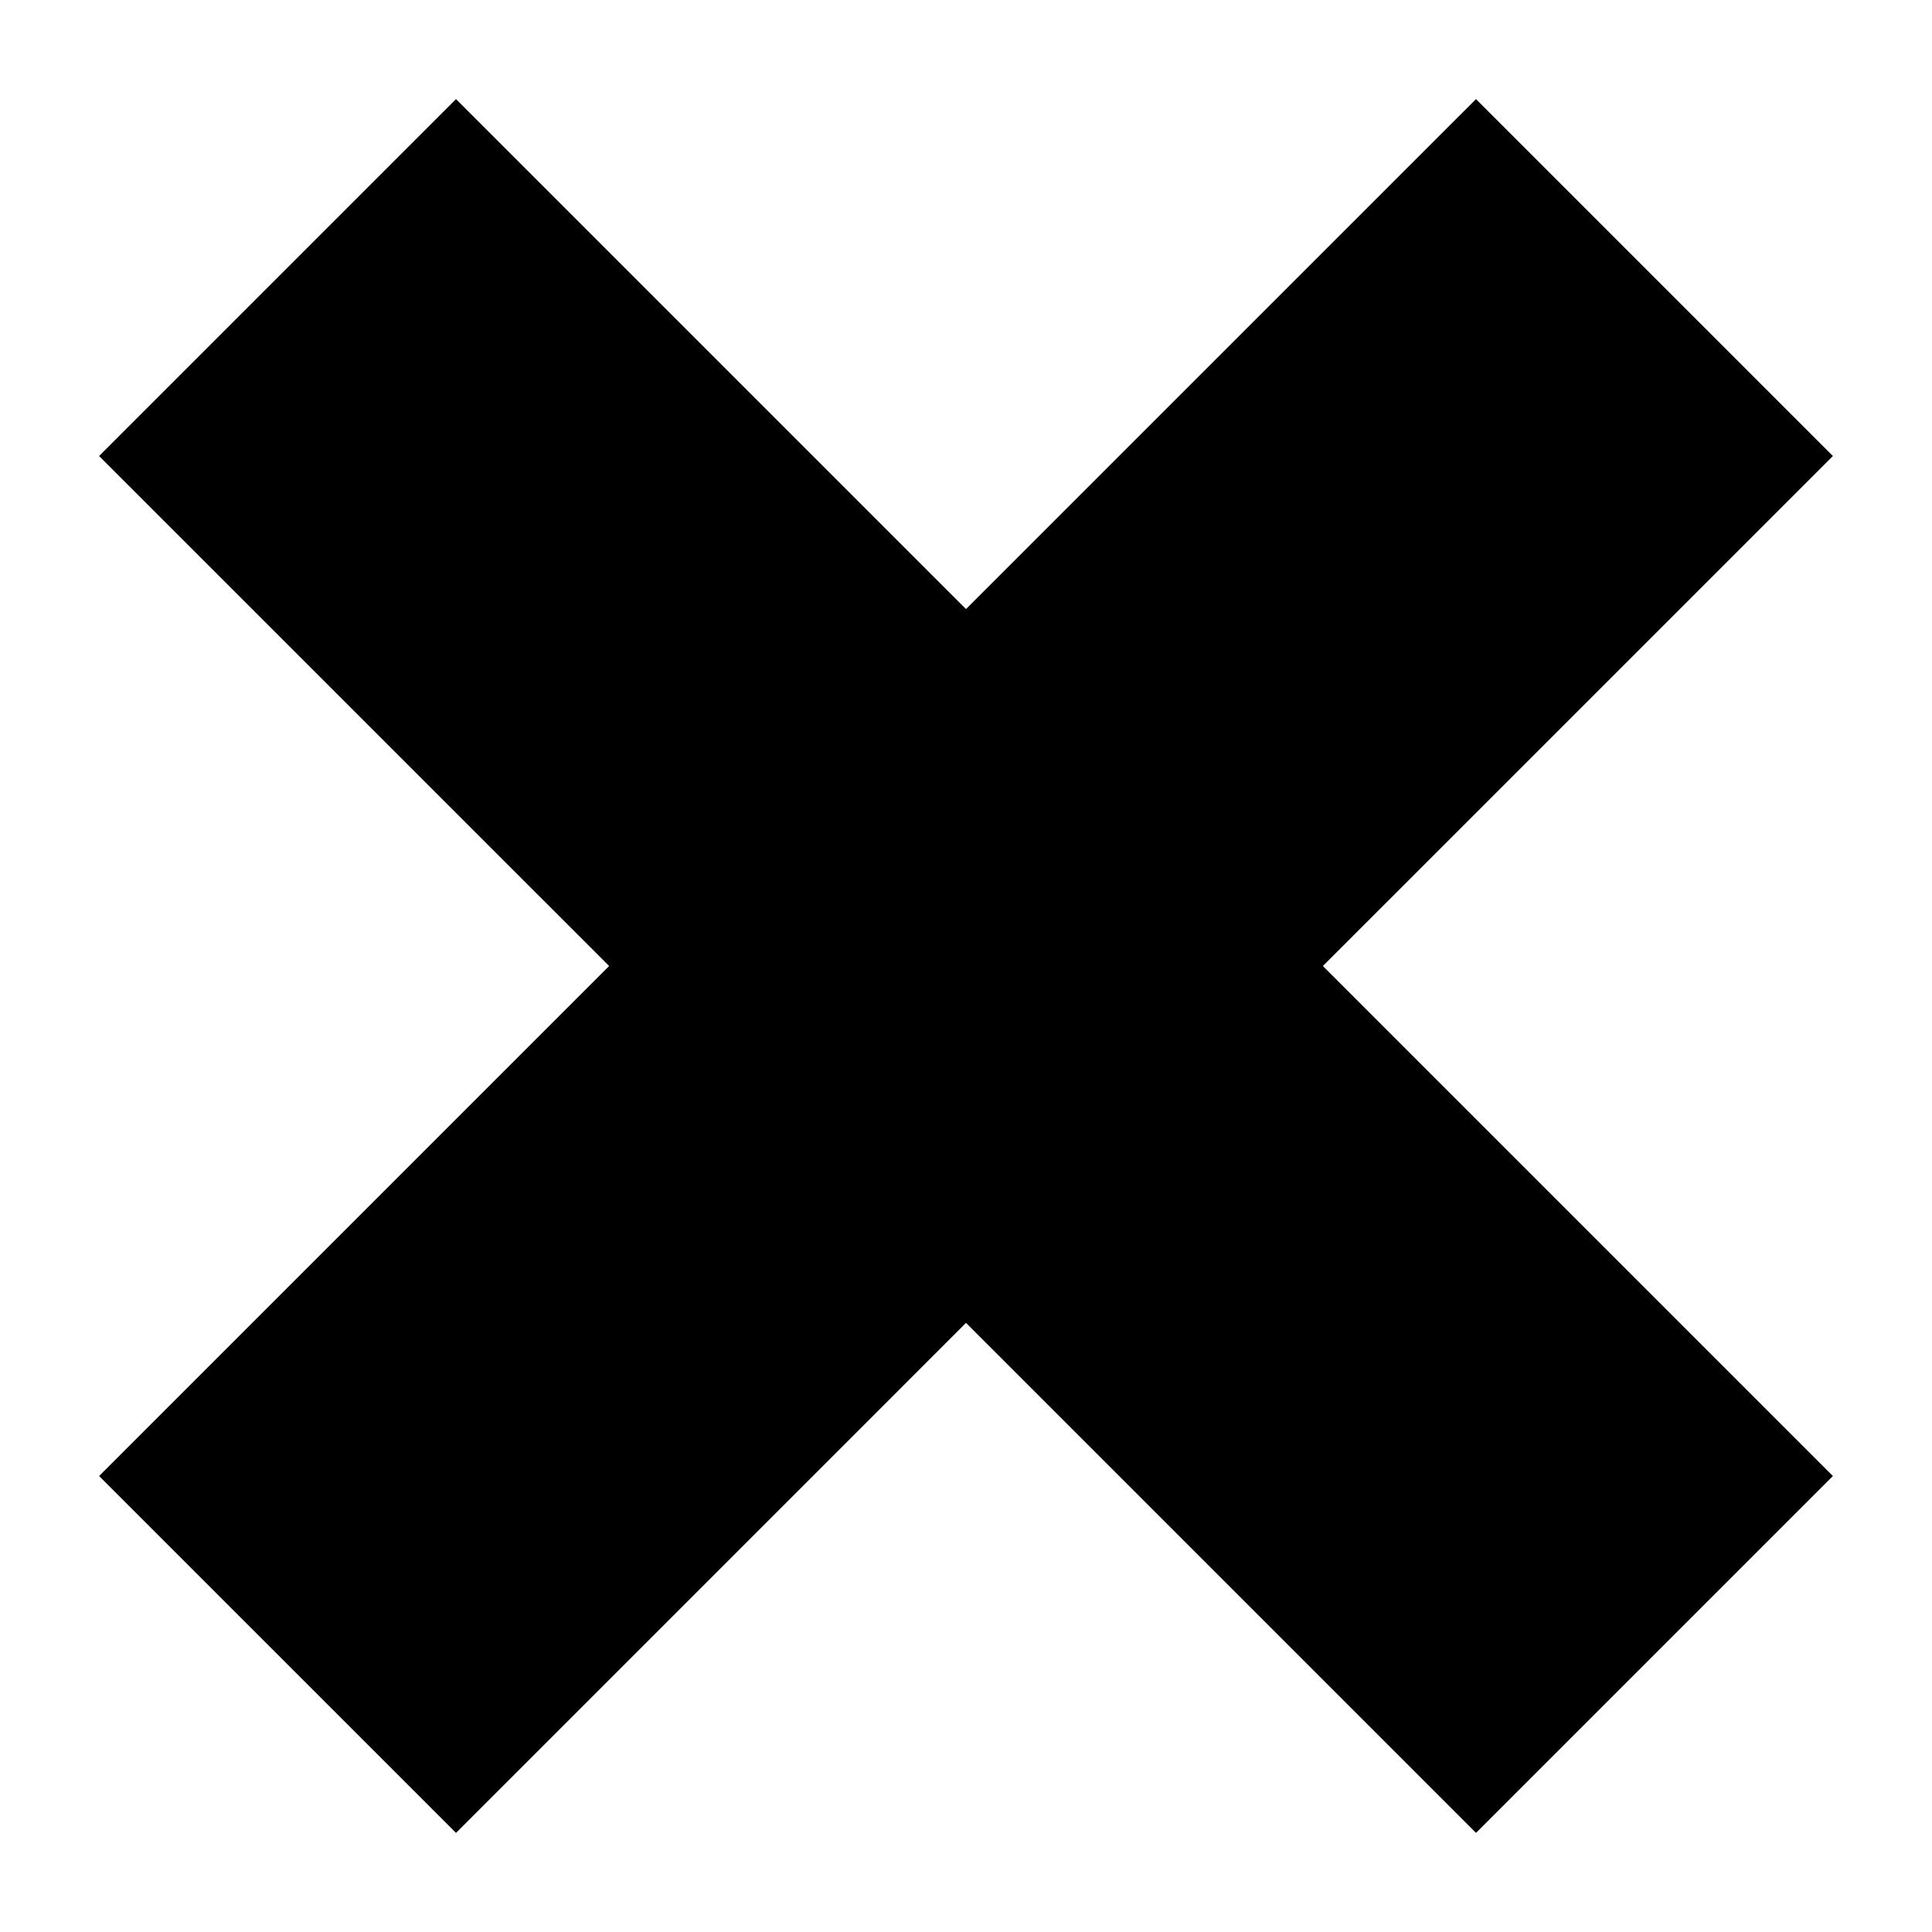 <?xml version="1.0" encoding="utf-8"?>
<!-- Generator: Adobe Illustrator 15.0.0, SVG Export Plug-In . SVG Version: 6.00 Build 0)  -->
<!DOCTYPE svg PUBLIC "-//W3C//DTD SVG 1.1//EN" "http://www.w3.org/Graphics/SVG/1.1/DTD/svg11.dtd">
<svg version="1.1" id="Layer_1" xmlns="http://www.w3.org/2000/svg" xmlns:xlink="http://www.w3.org/1999/xlink" x="0px" y="0px"
	 width="64px" height="64px" viewBox="0 0 64 64" enable-background="new 0 0 64 64" xml:space="preserve">
<polygon points="60.717,15.106 48.895,3.283 32,20.177 15.106,3.283 3.283,15.106 20.178,32 3.283,48.895 15.106,60.717 32,43.822 
	48.895,60.717 60.717,48.895 43.822,32 "/>
</svg>
